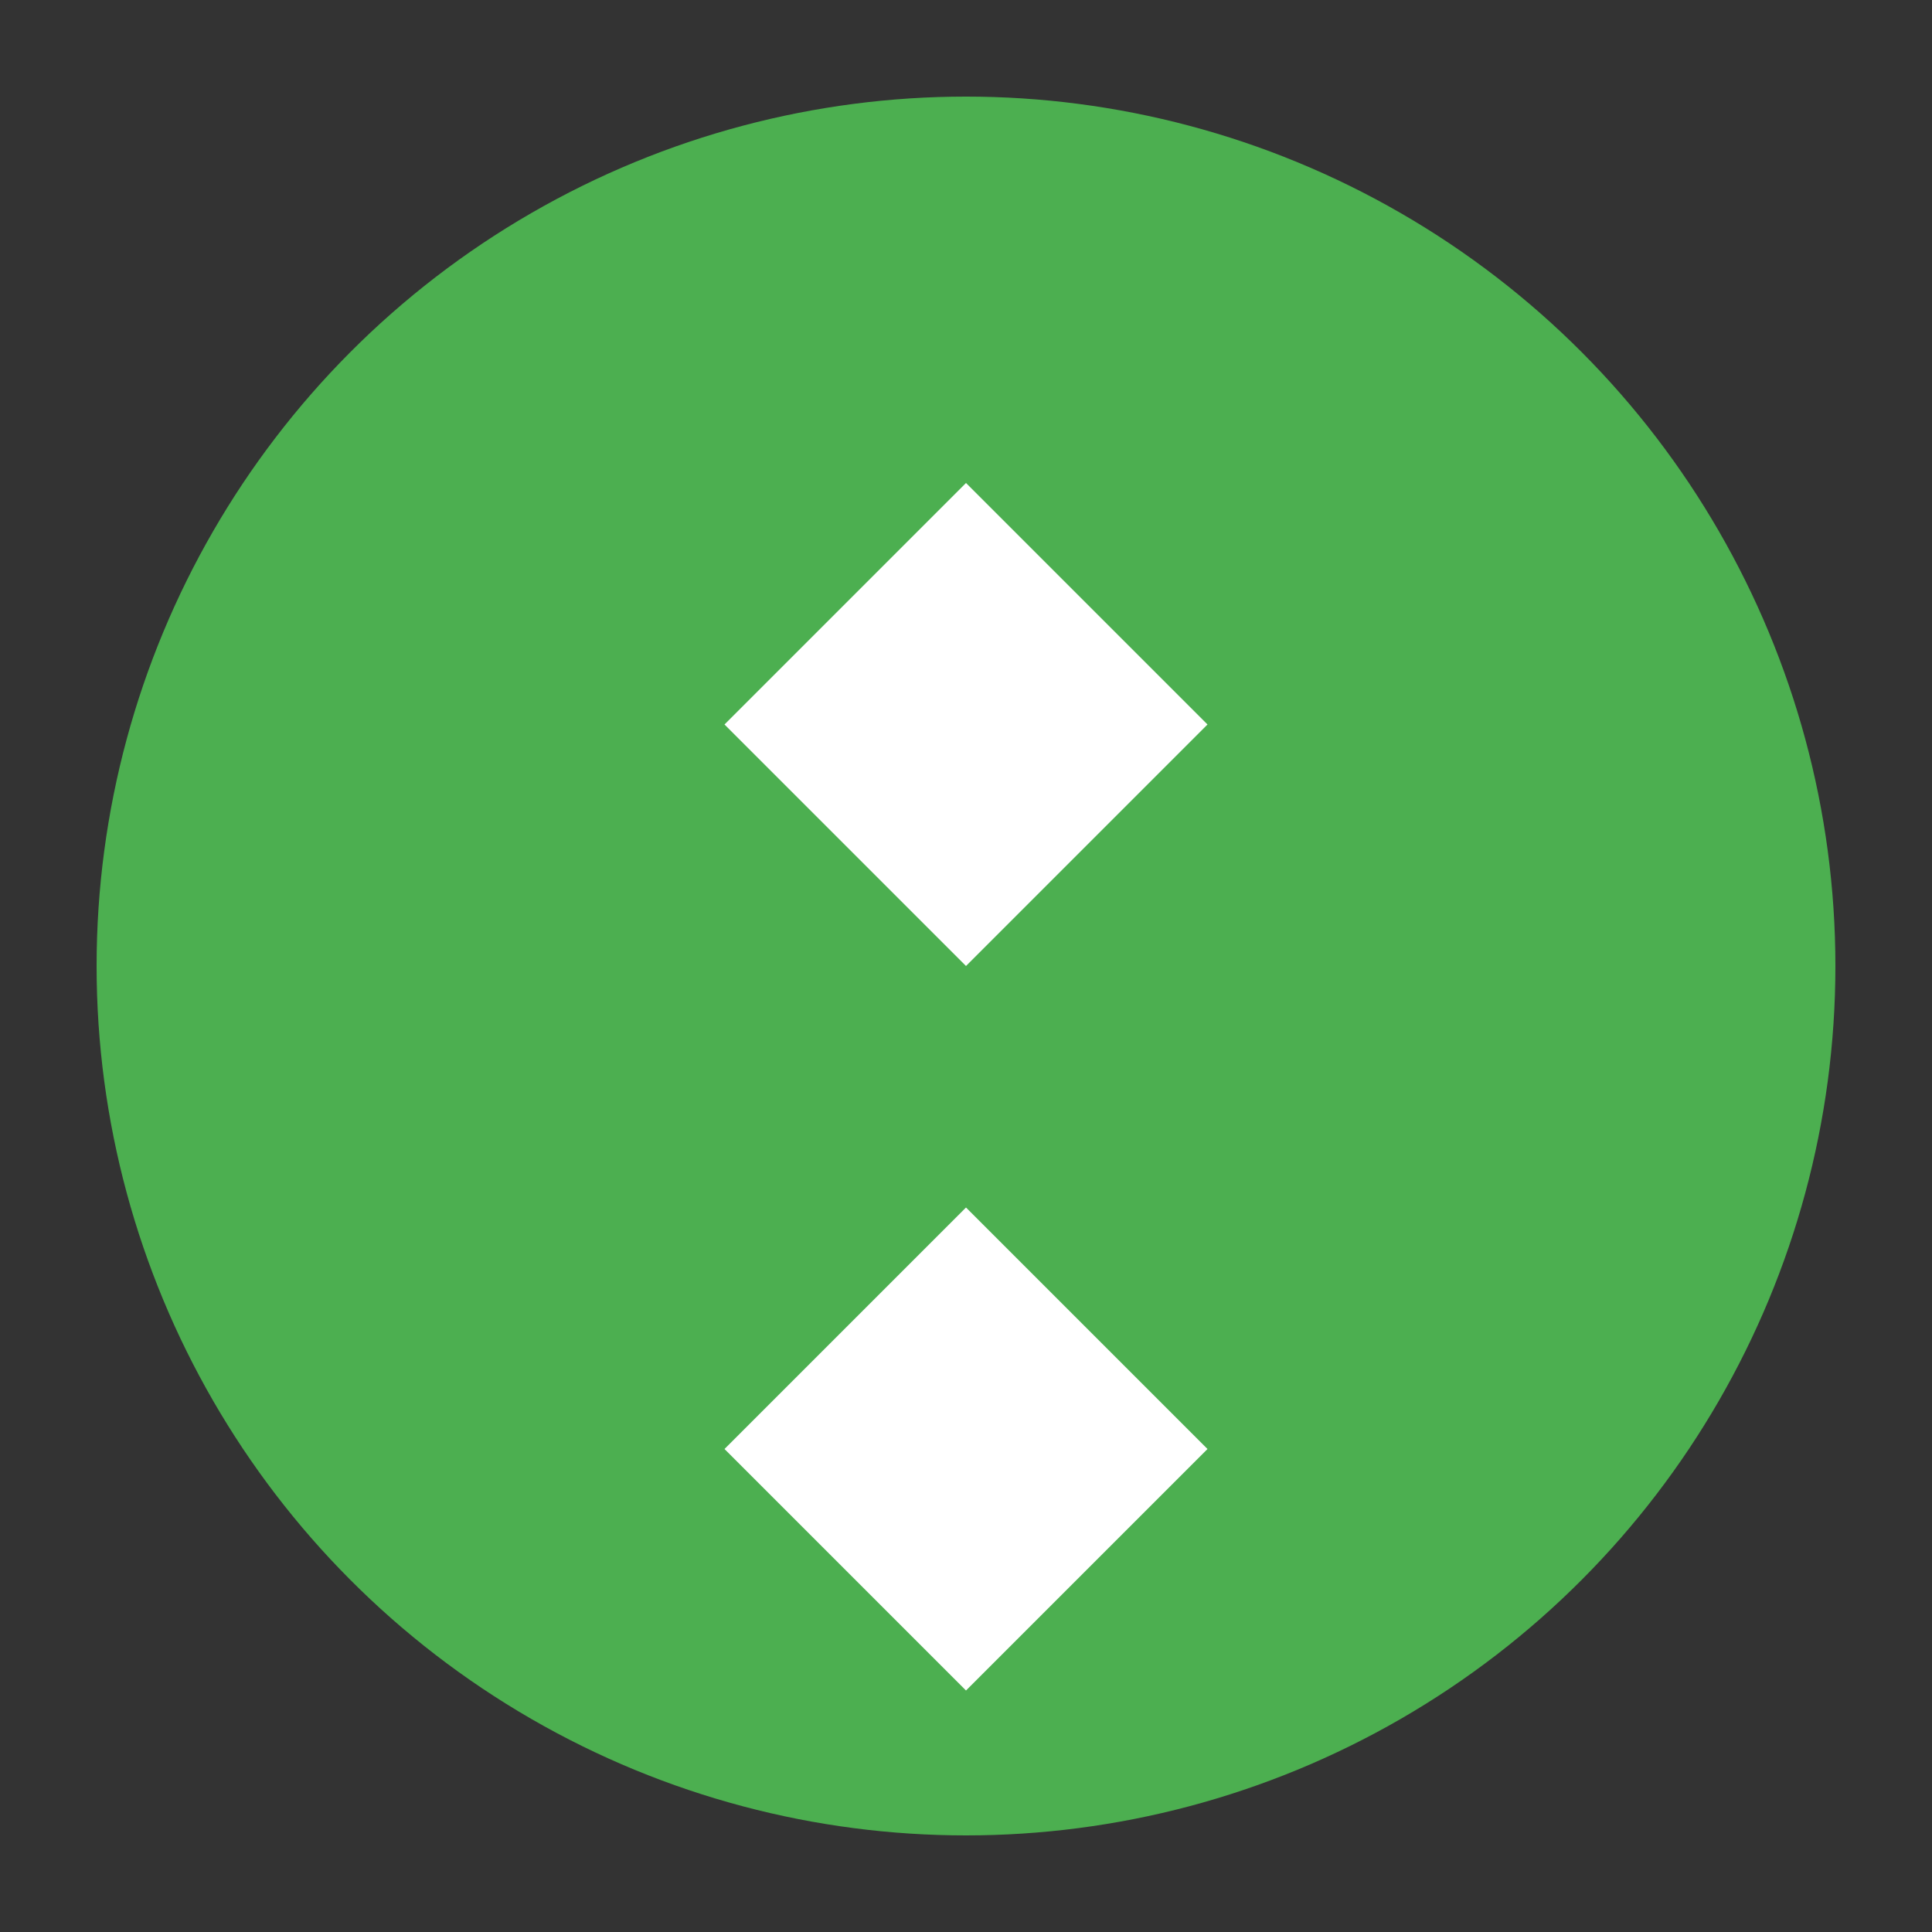 <svg width="40" height="40" viewBox="0 0 40 40" fill="none" xmlns="http://www.w3.org/2000/svg">
  <rect x="0" y="0" width="40" height="40" fill="#333333" stroke="none"/>
  <circle cx="20" cy="20" r="18" fill="#4CAF50" />
  <path d="M20 10 L25 15 L20 20 L15 15 L20 10 Z" fill="#FFFFFF" />
  <path d="M20 25 L25 30 L20 35 L15 30 L20 25 Z" fill="#FFFFFF" />
</svg>